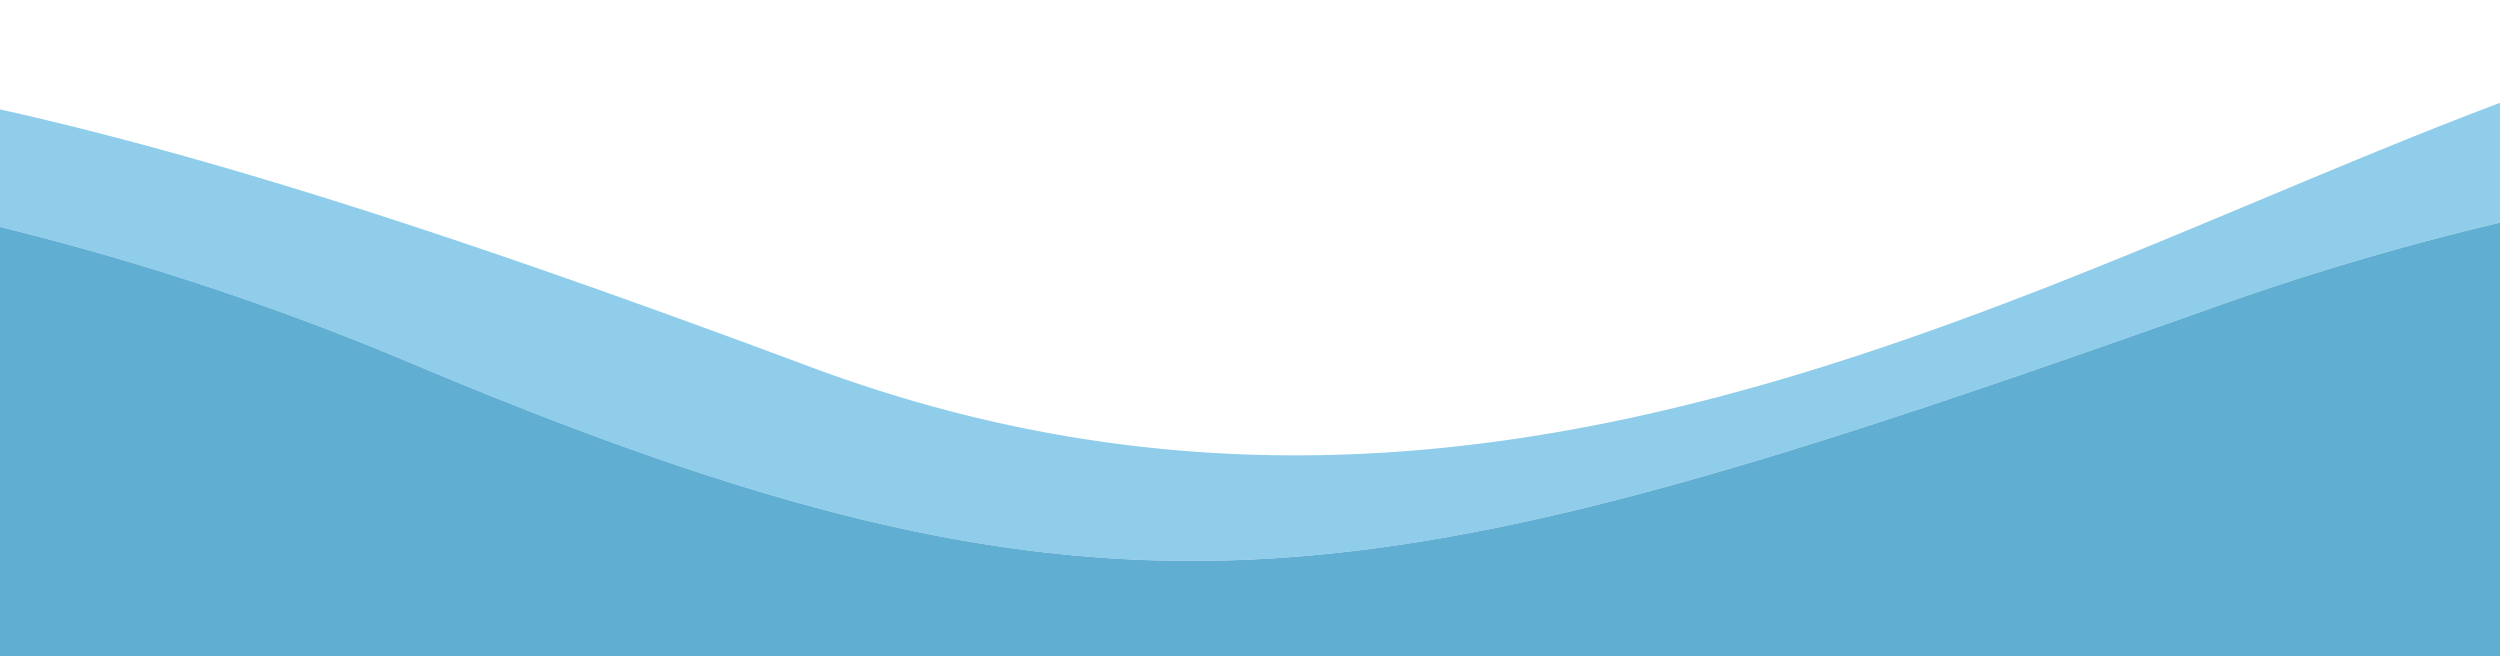 <svg xmlns="http://www.w3.org/2000/svg" viewBox="0 0 640 168"><defs><style>.cls-1{fill:none;}.cls-2{fill:#90cdeb;}.cls-3{fill:#61aed3;}</style></defs><title>wave_1_sp</title><g id="Layer_2" data-name="Layer 2"><g id="Layer_1-2" data-name="Layer 1"><path class="cls-1" d="M640,26.33V0H0V28C63.1,42.09,133.64,66.4,207.49,93.94,377.5,157.33,518.12,72.17,640,26.33Z"/><path class="cls-2" d="M566.7,78.68A694,694,0,0,1,640,57V26.33c-121.88,45.85-262.5,131-432.51,67.61C133.64,66.4,63.1,42.09,0,28V58.09A700.45,700.45,0,0,1,104.14,92.51C286.39,169.43,351.13,155.14,566.7,78.68Z"/><path class="cls-3" d="M566.7,78.68c-215.57,76.46-280.31,90.75-462.56,13.83A700.45,700.45,0,0,0,0,58.09V168H640V57A694,694,0,0,0,566.7,78.68Z"/></g></g></svg>